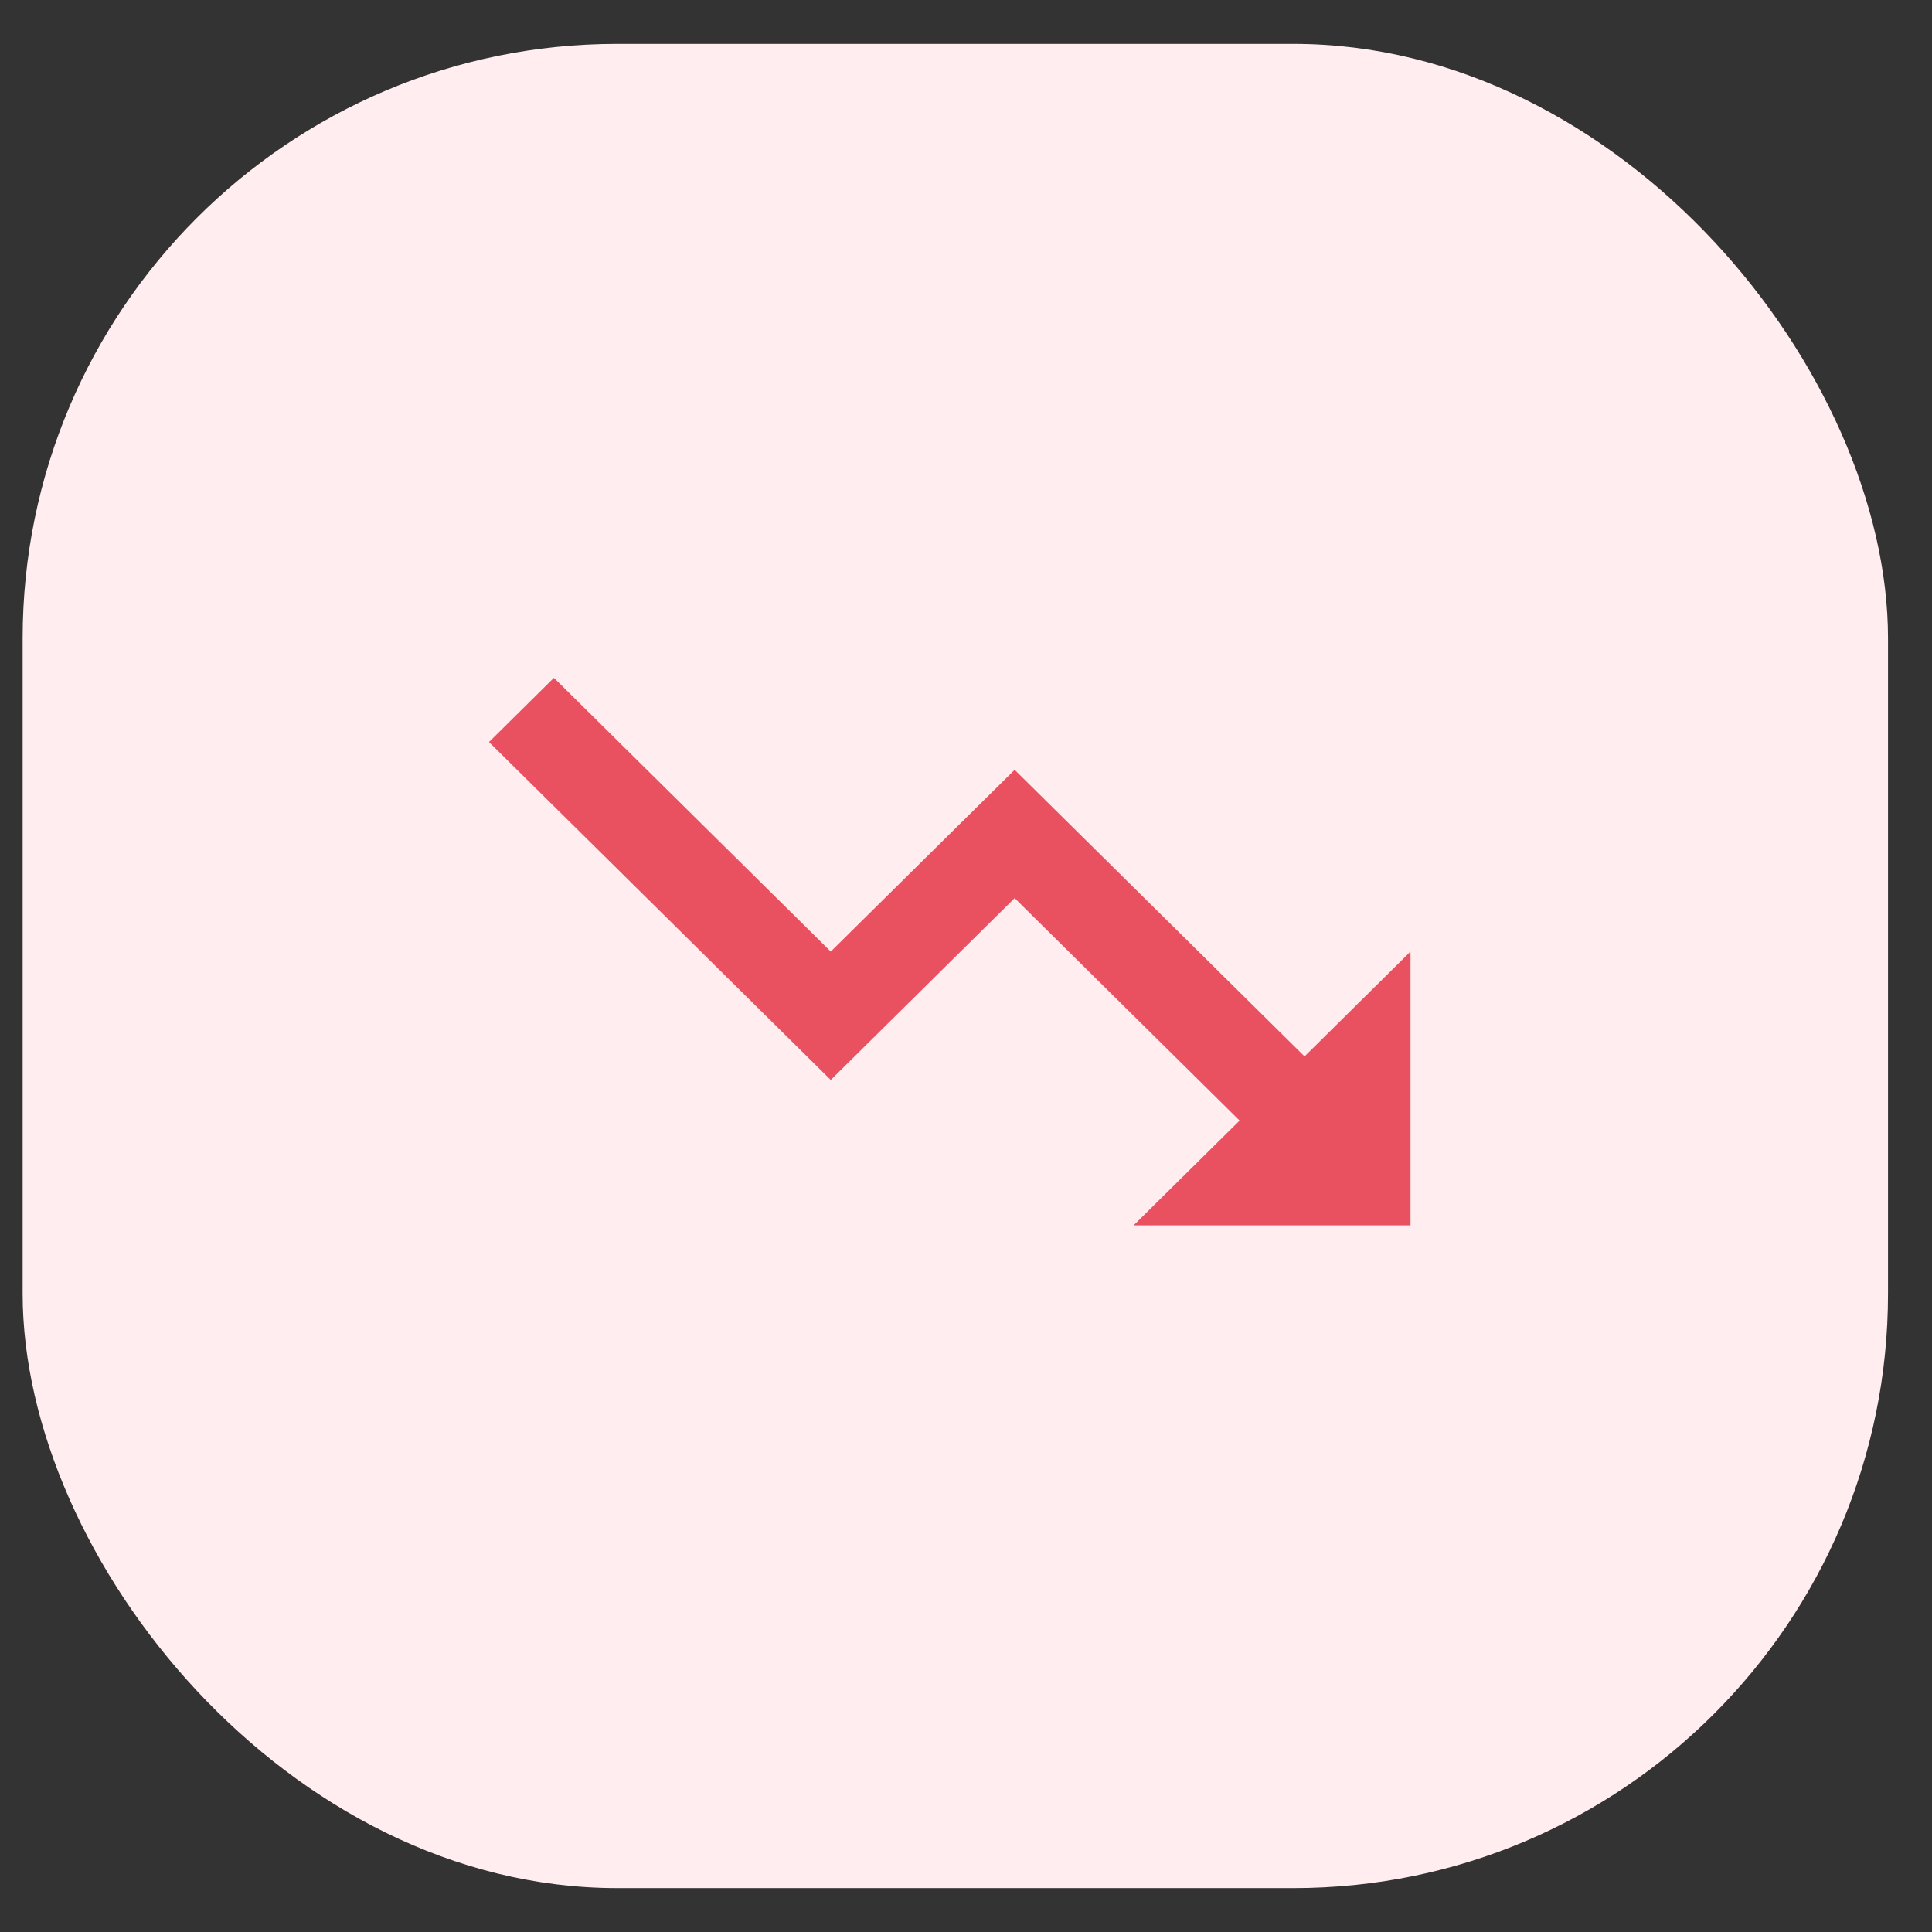 <svg width="39" height="39" viewBox="0 0 39 39" fill="none" xmlns="http://www.w3.org/2000/svg">
<rect x="0" y="0" width="39" height="39" fill="#333333" stroke="none"/>
<rect x="0.457" y="0.886" width="37.655" height="37.228" rx="12" fill="#FFEDEF"/>
<path fill-rule="evenodd" clip-rule="evenodd" d="M11.181 13.683L16.77 19.209L20.482 15.54L26.334 21.325L28.473 19.209V24.735H22.884L25.023 22.62L20.482 18.13L16.77 21.8L9.871 14.979L11.181 13.683Z" fill="#E95060"/>
</svg>
